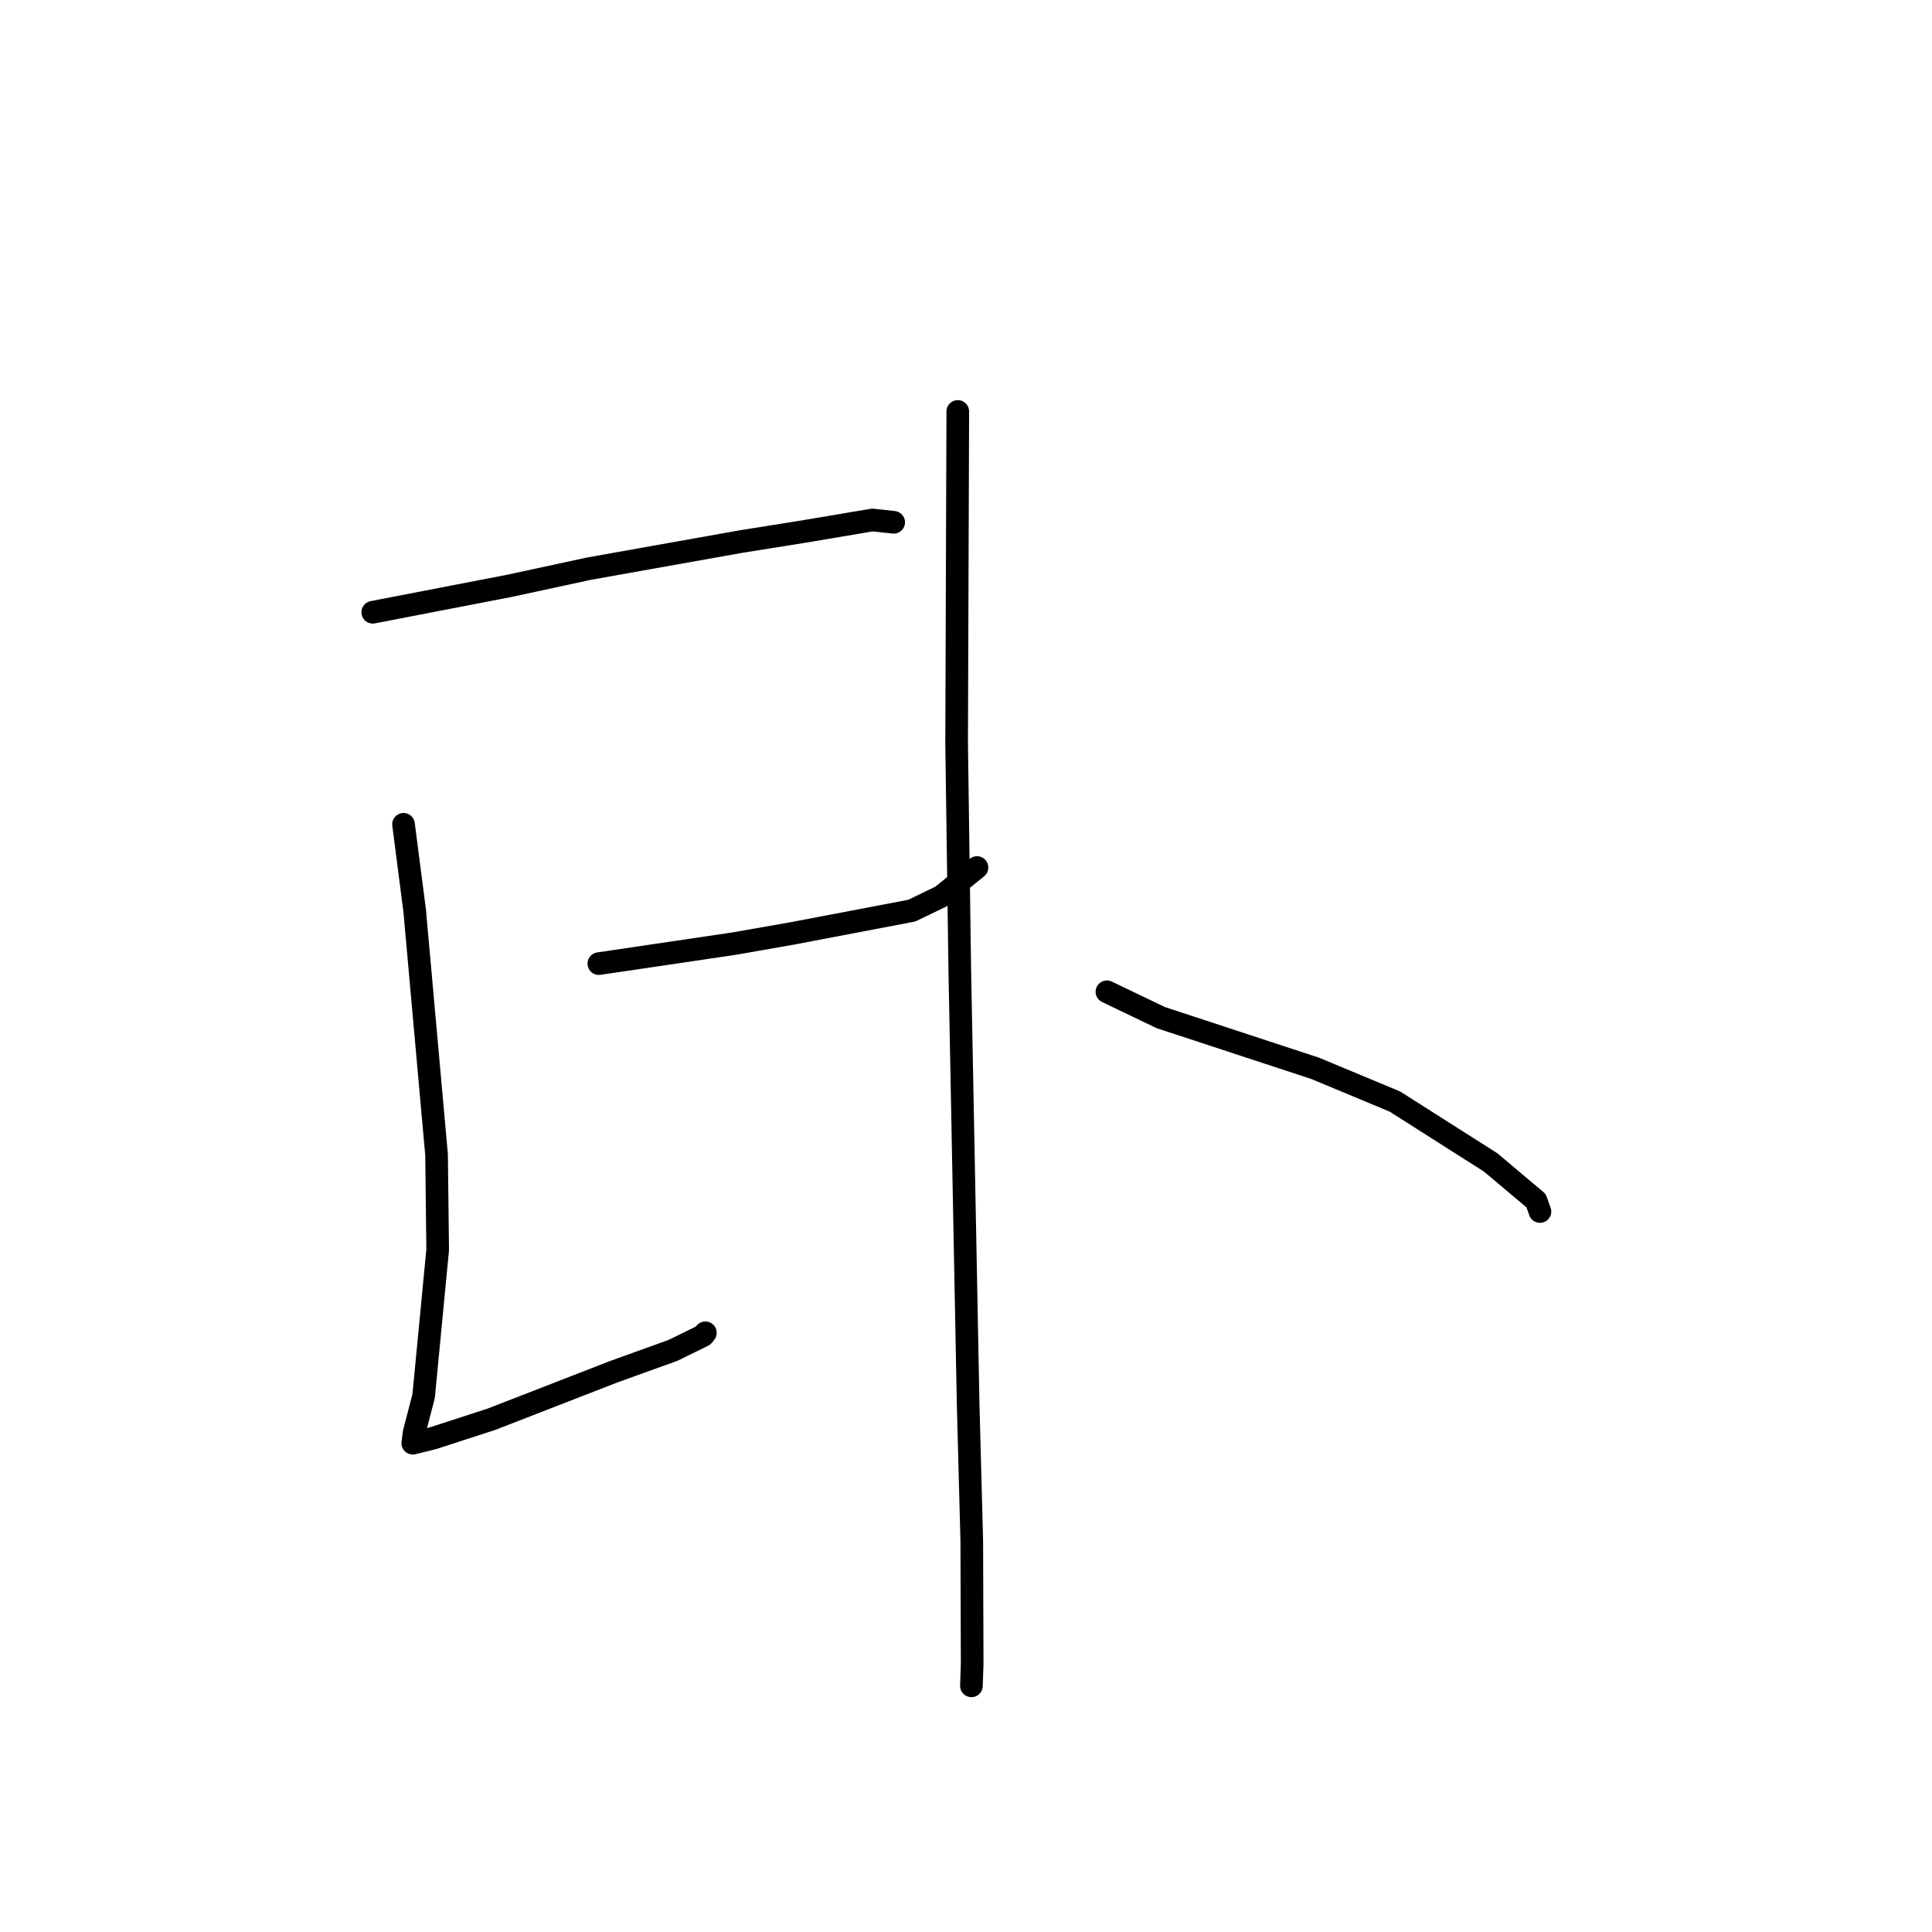 <?xml version="1.0" standalone="no"?>
    <svg width="256" height="256" xmlns="http://www.w3.org/2000/svg" version="1.1">
    <polyline stroke="black" stroke-width="3" stroke-linecap="round" fill="transparent" stroke-linejoin="round" points="49.392 81.126 67.559 77.615 78.064 75.346 98.263 71.747 106.427 70.446 115.6 68.9 118.187 69.182 118.418 69.207 " />
        <polyline stroke="black" stroke-width="3" stroke-linecap="round" fill="transparent" stroke-linejoin="round" points="53.469 109.224 54.948 120.686 57.848 153.033 57.994 165.607 56.132 185.003 54.884 189.788 54.694 191.226 54.693 191.23 54.693 191.23 57.373 190.573 65.122 188.057 81.337 181.755 89.162 178.935 93.169 176.973 93.465 176.604 " />
        <polyline stroke="black" stroke-width="3" stroke-linecap="round" fill="transparent" stroke-linejoin="round" points="79.35 127.686 97.276 125.034 104.945 123.689 120.814 120.666 124.738 118.768 129.033 115.293 129.455 114.952 " />
        <polyline stroke="black" stroke-width="3" stroke-linecap="round" fill="transparent" stroke-linejoin="round" points="126.912 54.519 126.758 98.47 127.177 128.565 128.285 186.088 128.765 204.163 128.818 220.427 128.729 223.087 128.719 223.38 128.719 223.383 128.719 223.383 " />
        <polyline stroke="black" stroke-width="3" stroke-linecap="round" fill="transparent" stroke-linejoin="round" points="146.674 131.417 153.799 134.835 174.29 141.569 184.835 145.964 197.522 154.029 203.54 159.096 204.051 160.533 " />
        </svg>